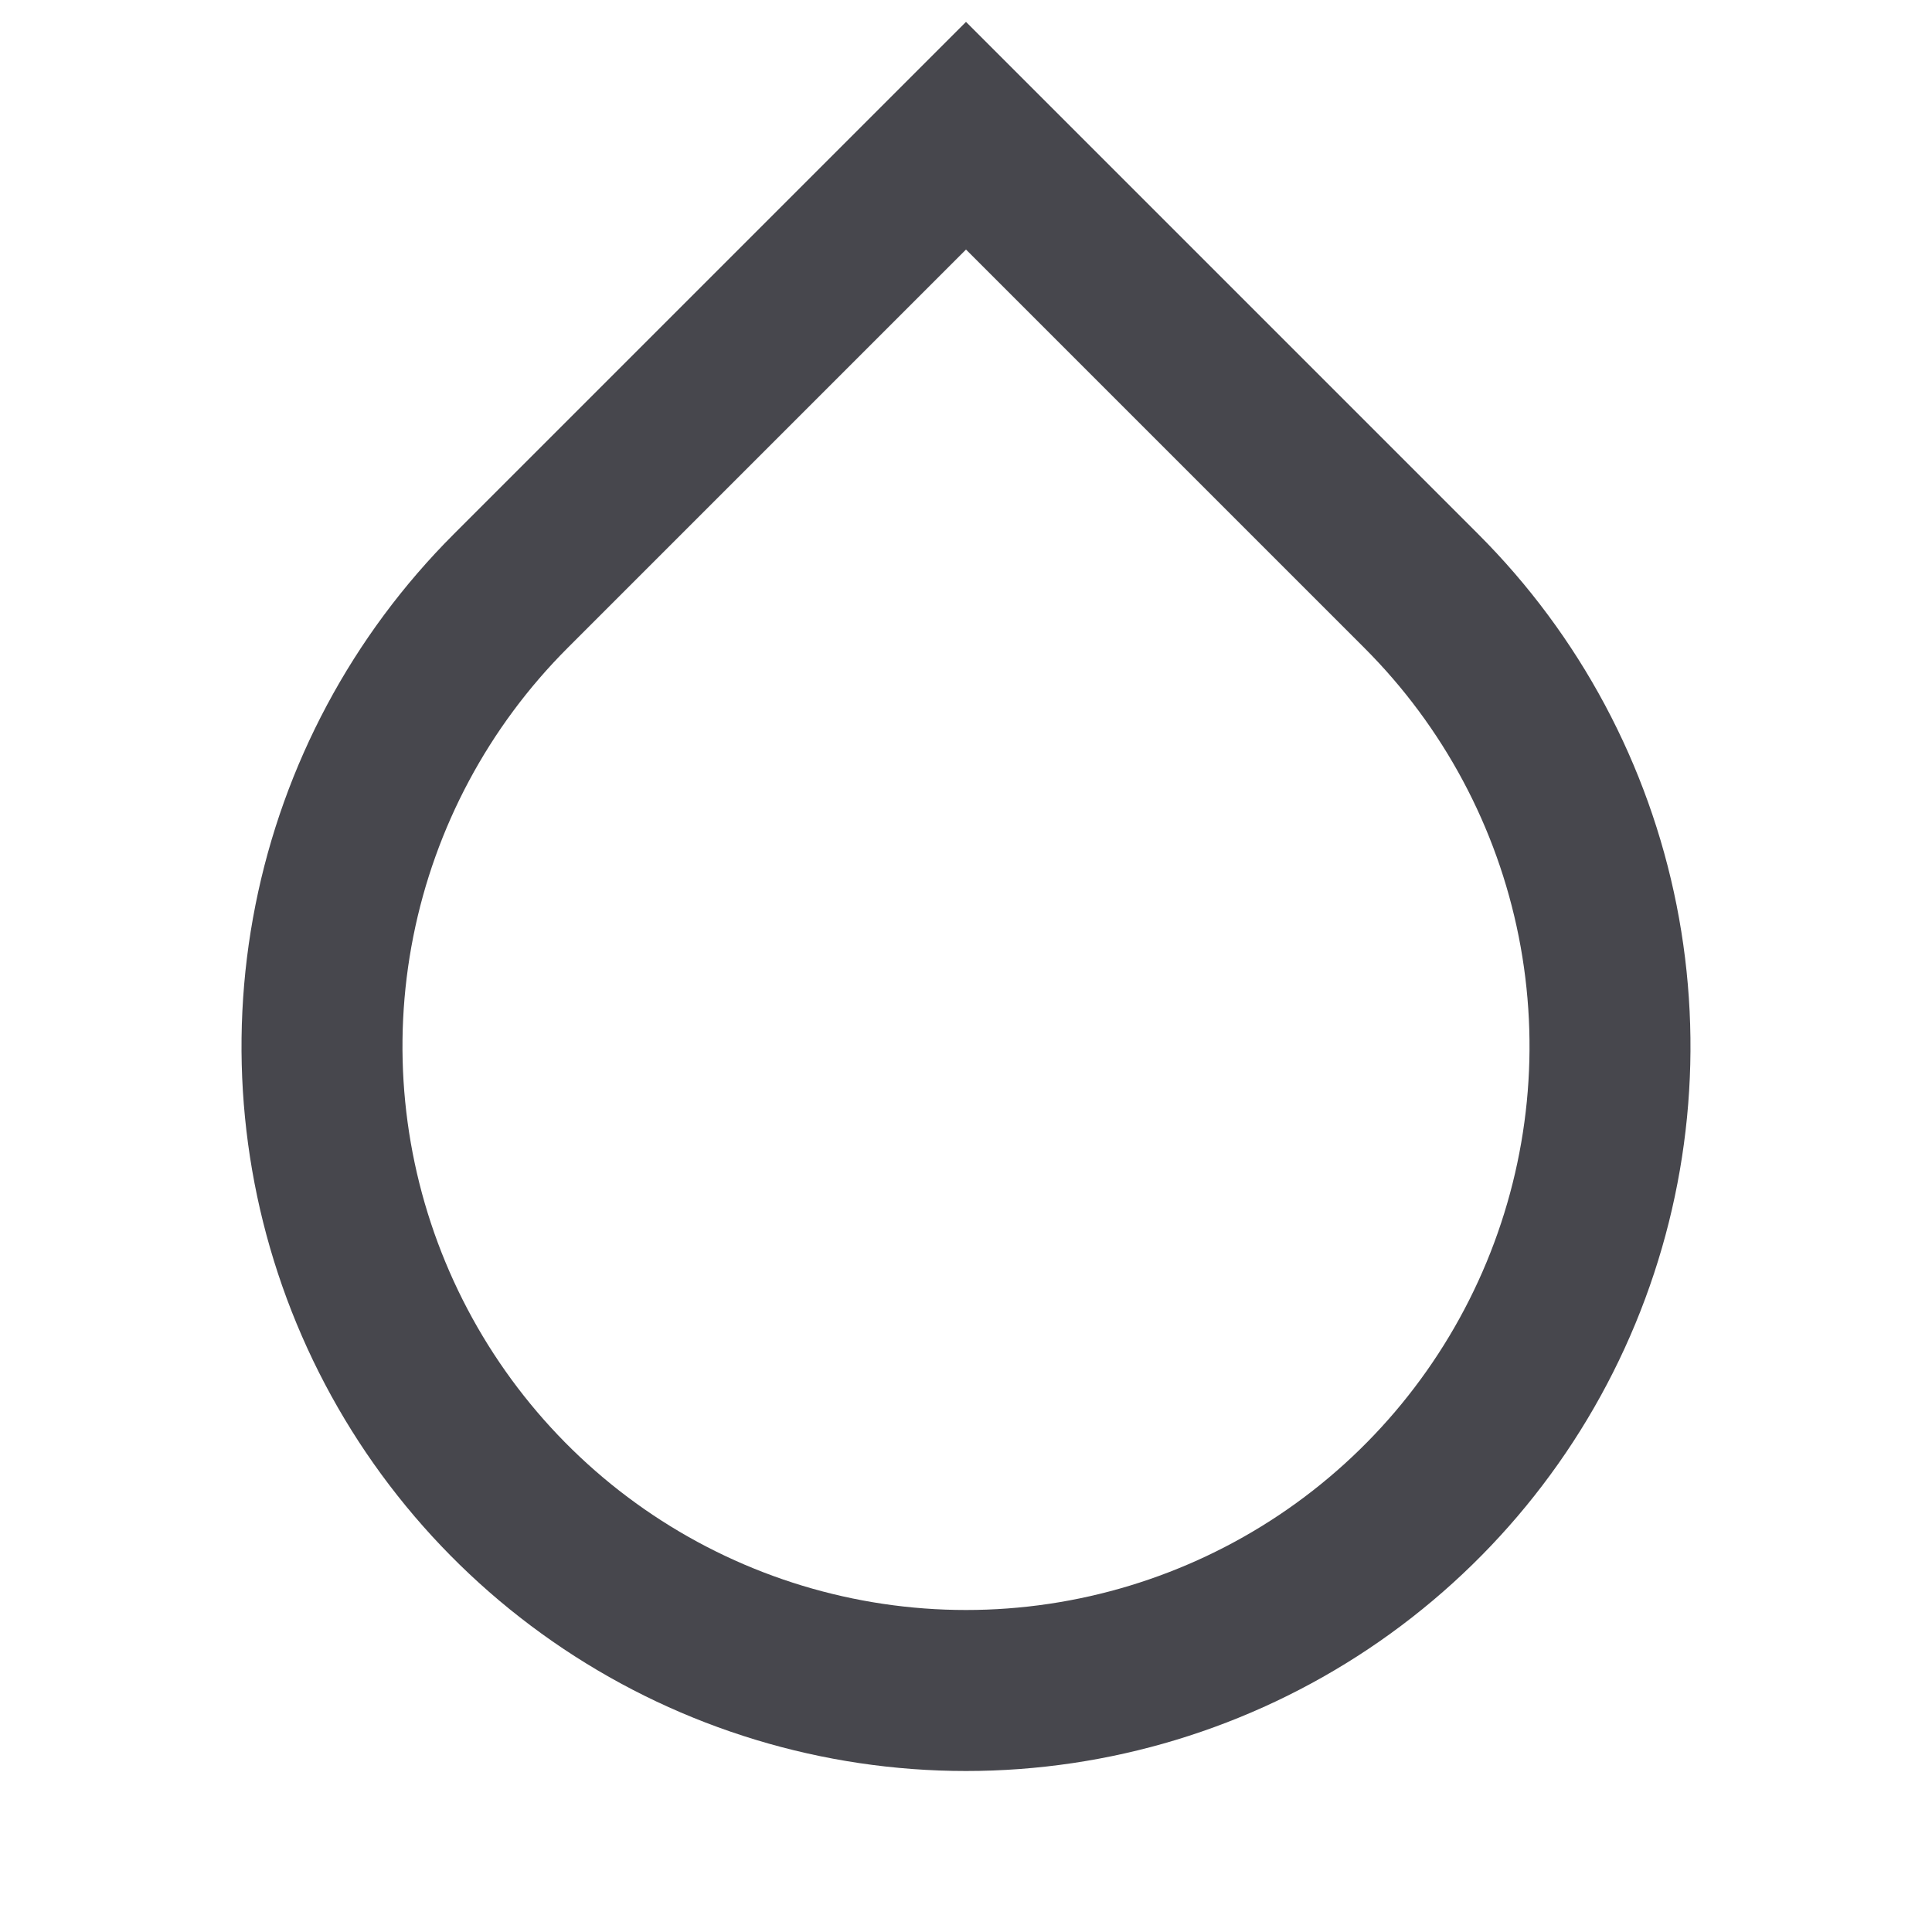 <svg width="24" height="24" viewBox="0 0 24 24" fill="none"
  xmlns="http://www.w3.org/2000/svg">
  <path d="M12 3.1L7.05 8.05C6.071 9.029 5.404 10.276 5.134 11.634C4.864 12.992 5.003 14.399 5.533 15.678C6.063 16.957 6.96 18.051 8.111 18.82C9.262 19.589 10.616 20 12 20C13.384 20 14.738 19.589 15.889 18.82C17.04 18.051 17.937 16.957 18.467 15.678C18.997 14.399 19.136 12.992 18.866 11.634C18.596 10.276 17.929 9.029 16.95 8.05L12 3.1ZM12 0.272L18.364 6.636C19.623 7.895 20.48 9.498 20.827 11.244C21.174 12.99 20.996 14.8 20.315 16.444C19.634 18.089 18.48 19.494 17 20.483C15.52 21.472 13.78 22 12 22C10.22 22 8.48 21.472 7 20.483C5.52 19.494 4.366 18.089 3.685 16.444C3.004 14.8 2.826 12.99 3.173 11.244C3.52 9.498 4.377 7.895 5.636 6.636L12 0.272Z" fill="#47474D" />
</svg>
